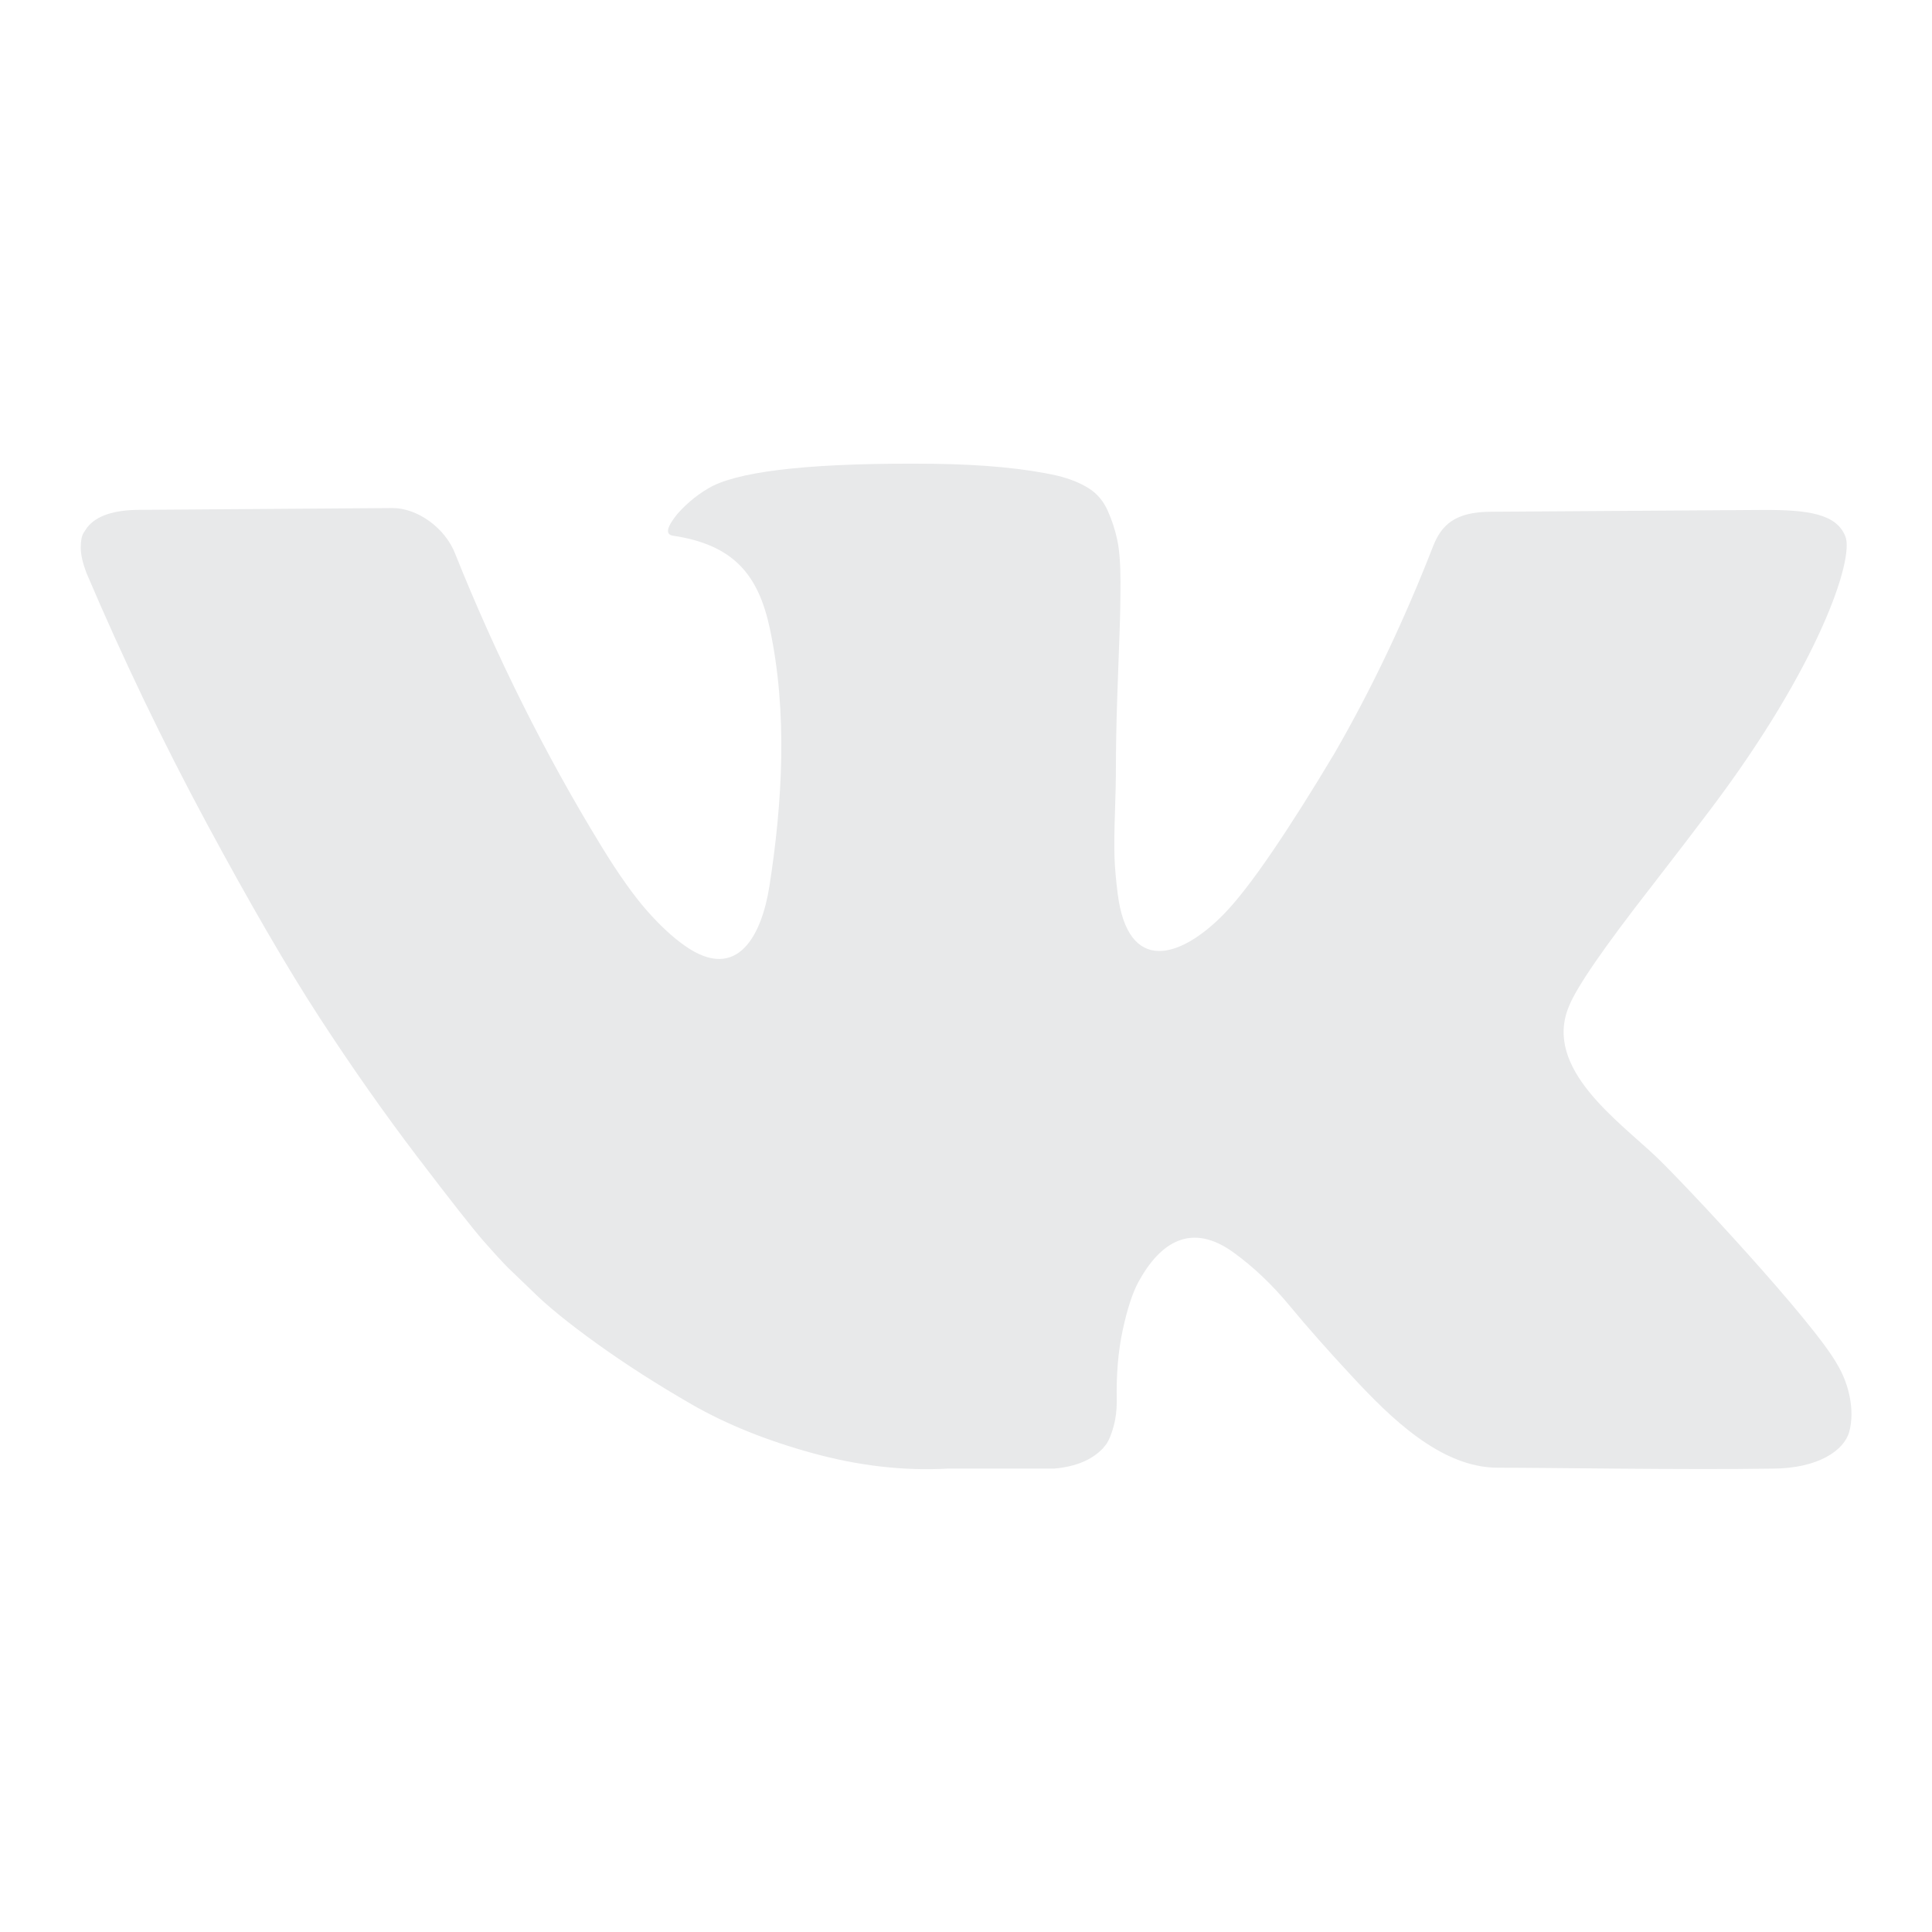 <svg width="50" height="50" viewBox="0 0 50 50" fill="none" xmlns="http://www.w3.org/2000/svg">
<path d="M47.548 35.311C46.933 34.205 43.589 30.629 42.869 29.944C41.889 29.01 39.939 27.652 40.6 26.054C40.791 25.561 41.508 24.52 42.749 22.93C43.402 22.086 43.919 21.411 44.301 20.902C47.055 17.244 47.99 14.479 47.759 13.885C47.528 13.291 46.774 13.197 45.672 13.197L38.596 13.244C37.647 13.244 37.306 13.593 37.092 14.127C36.343 16.052 35.492 17.841 34.537 19.495C33.948 20.481 33.407 21.336 32.913 22.06C32.42 22.783 32.006 23.316 31.672 23.658C30.543 24.812 29.193 25.221 28.926 23.133C28.879 22.759 28.851 22.437 28.843 22.167C28.835 21.896 28.838 21.514 28.855 21.021C28.871 20.528 28.879 20.194 28.879 20.019C28.879 19.415 28.89 18.759 28.914 18.051C28.938 17.343 28.958 16.783 28.974 16.369C28.99 15.956 28.998 15.518 28.998 15.057C28.998 14.596 28.97 14.234 28.914 13.972C28.859 13.709 28.775 13.455 28.664 13.208C28.552 12.962 28.389 12.771 28.175 12.636C27.96 12.5 27.693 12.393 27.375 12.313C26.531 12.123 25.457 12.019 24.151 12.003C21.191 11.972 19.289 12.163 18.445 12.576C18.111 12.751 17.808 12.99 17.538 13.292C17.251 13.642 17.211 13.833 17.418 13.864C18.978 14.098 19.626 14.863 19.925 16.274C20.384 18.438 20.252 20.758 19.913 22.93C19.722 24.158 19.108 25.446 17.729 24.48C17.41 24.257 17.08 23.951 16.738 23.562C16.396 23.172 16.009 22.627 15.58 21.927C14.111 19.534 12.828 16.951 11.784 14.341C11.523 13.656 10.797 13.148 10.16 13.148L3.618 13.195C2.95 13.195 2.496 13.347 2.257 13.649L2.162 13.792C2.114 13.871 2.09 13.999 2.09 14.174C2.09 14.349 2.138 14.563 2.233 14.818C3.188 17.061 4.227 19.223 5.349 21.307C6.471 23.39 7.446 25.069 8.273 26.34C9.101 27.613 9.945 28.814 10.804 29.943C11.664 31.072 12.233 31.796 12.511 32.114C12.79 32.432 13.009 32.67 13.168 32.829L13.765 33.402C14.147 33.784 14.708 34.241 15.448 34.773C16.189 35.306 17.008 35.831 17.907 36.349C18.807 36.865 19.853 37.286 21.047 37.612C22.241 37.939 23.403 38.07 24.533 38.007H27.279C27.836 37.959 28.258 37.784 28.544 37.482L28.64 37.362C28.703 37.267 28.763 37.12 28.818 36.921C28.874 36.722 28.902 36.503 28.902 36.265C28.886 35.581 28.938 34.965 29.057 34.416C29.176 33.868 29.311 33.454 29.463 33.176C30.03 32.136 30.838 31.629 31.923 32.413C32.44 32.787 32.925 33.248 33.379 33.797C33.833 34.346 34.378 34.962 35.014 35.645C35.95 36.65 37.274 37.984 38.758 37.984C40.167 37.984 43.571 38.043 45.854 38.008C47.064 38.008 47.731 37.529 47.859 37.053C48.01 36.491 47.846 35.804 47.548 35.311Z" fill="#E8E9EA"/>
</svg>
